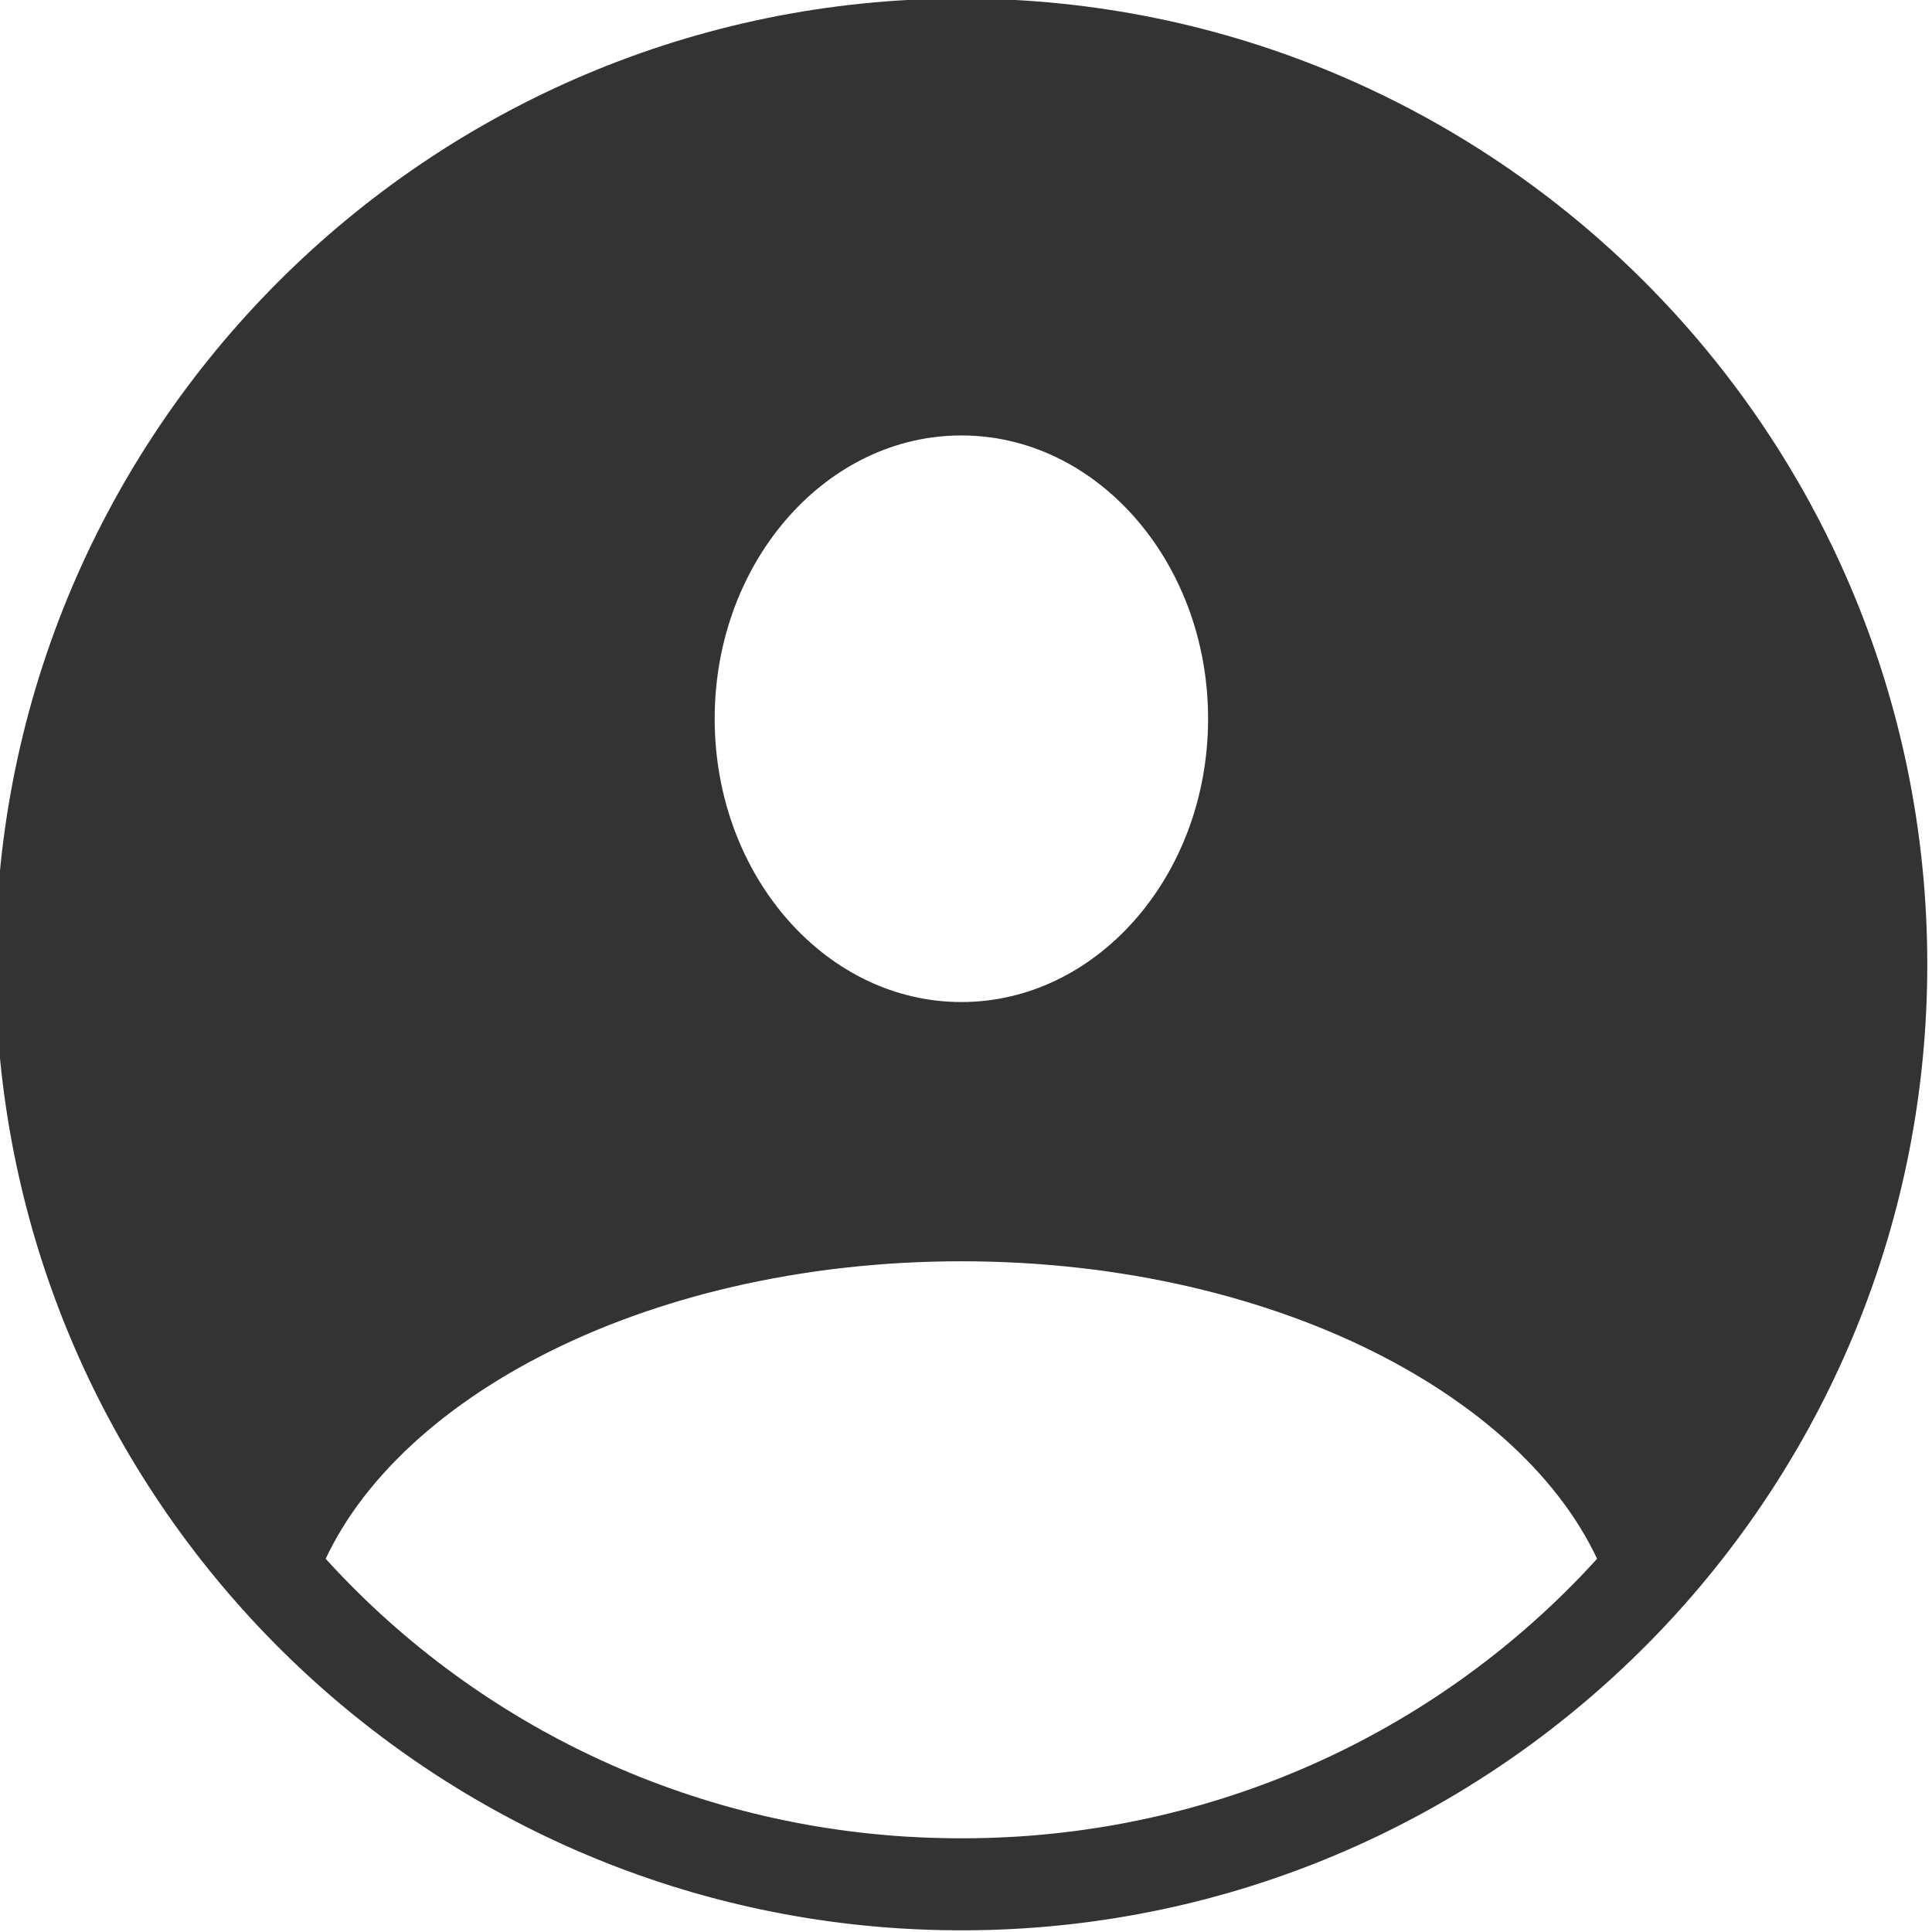 <?xml version="1.0" encoding="UTF-8" standalone="no"?>
<!DOCTYPE svg PUBLIC "-//W3C//DTD SVG 1.1//EN" "http://www.w3.org/Graphics/SVG/1.1/DTD/svg11.dtd">
<svg width="100%" height="100%" viewBox="0 0 105 105" version="1.1" xmlns="http://www.w3.org/2000/svg" xmlns:xlink="http://www.w3.org/1999/xlink" xml:space="preserve" xmlns:serif="http://www.serif.com/" style="fill-rule:evenodd;clip-rule:evenodd;stroke-linecap:round;stroke-linejoin:round;stroke-miterlimit:1.5;">
    <g transform="matrix(1,0,0,1,-280.071,-236.5)">
        <g transform="matrix(4.545,0,0,4.545,-2185.61,-579.182)">
            <path d="M553.308,201.979C547.559,201.621 543,196.839 543,191C543,184.929 547.929,180 554,180C560.071,180 565,184.929 565,191C565,196.839 560.441,201.621 554.692,201.979L554.636,201.982L554.601,201.984L554.566,201.986L554.531,201.987L554.499,201.989C554.474,201.99 554.448,201.991 554.423,201.992L554.376,201.994L554.308,201.996L554.248,201.997L554.178,201.999L554.107,201.999L554.071,202L554.036,202L554,202L554.049,202L554.089,202L554.127,201.999L554.165,201.999L554.202,201.998L554.239,201.997L554.276,201.997L554.313,201.996L554.35,201.995L554.387,201.993L554.423,201.992L554.461,201.99L554.503,201.989L554.543,201.987L554.581,201.985L554.618,201.983L554.655,201.981L554.692,201.979C557.71,201.791 560.398,200.381 562.241,198.213C561.362,195.794 558.002,194 554,194C549.998,194 546.638,195.794 545.759,198.213C547.602,200.381 550.29,201.791 553.308,201.979L553.35,201.981L553.388,201.983L553.426,201.985L553.464,201.987L553.501,201.989L553.539,201.99L553.577,201.992L553.624,201.994L553.663,201.995L553.702,201.996L553.739,201.997L553.777,201.998L553.814,201.998L553.851,201.999L553.889,201.999L553.926,202L553.963,202L554,202L553.951,202L553.884,201.999L553.822,201.999L553.752,201.997L553.681,201.995L553.646,201.994L553.61,201.993L553.577,201.992C553.552,201.991 553.526,201.99 553.501,201.989L553.457,201.987L553.399,201.984L553.329,201.98L553.308,201.979ZM554,184.125C555.932,184.125 557.5,185.889 557.5,188.063C557.5,190.236 555.932,192 554,192C552.068,192 550.5,190.236 550.5,188.063C550.5,185.889 552.068,184.125 554,184.125Z" style="fill:rgb(51,51,51);stroke:rgb(51,51,51);stroke-width:1.1px;"/>
        </g>
    </g>
</svg>
